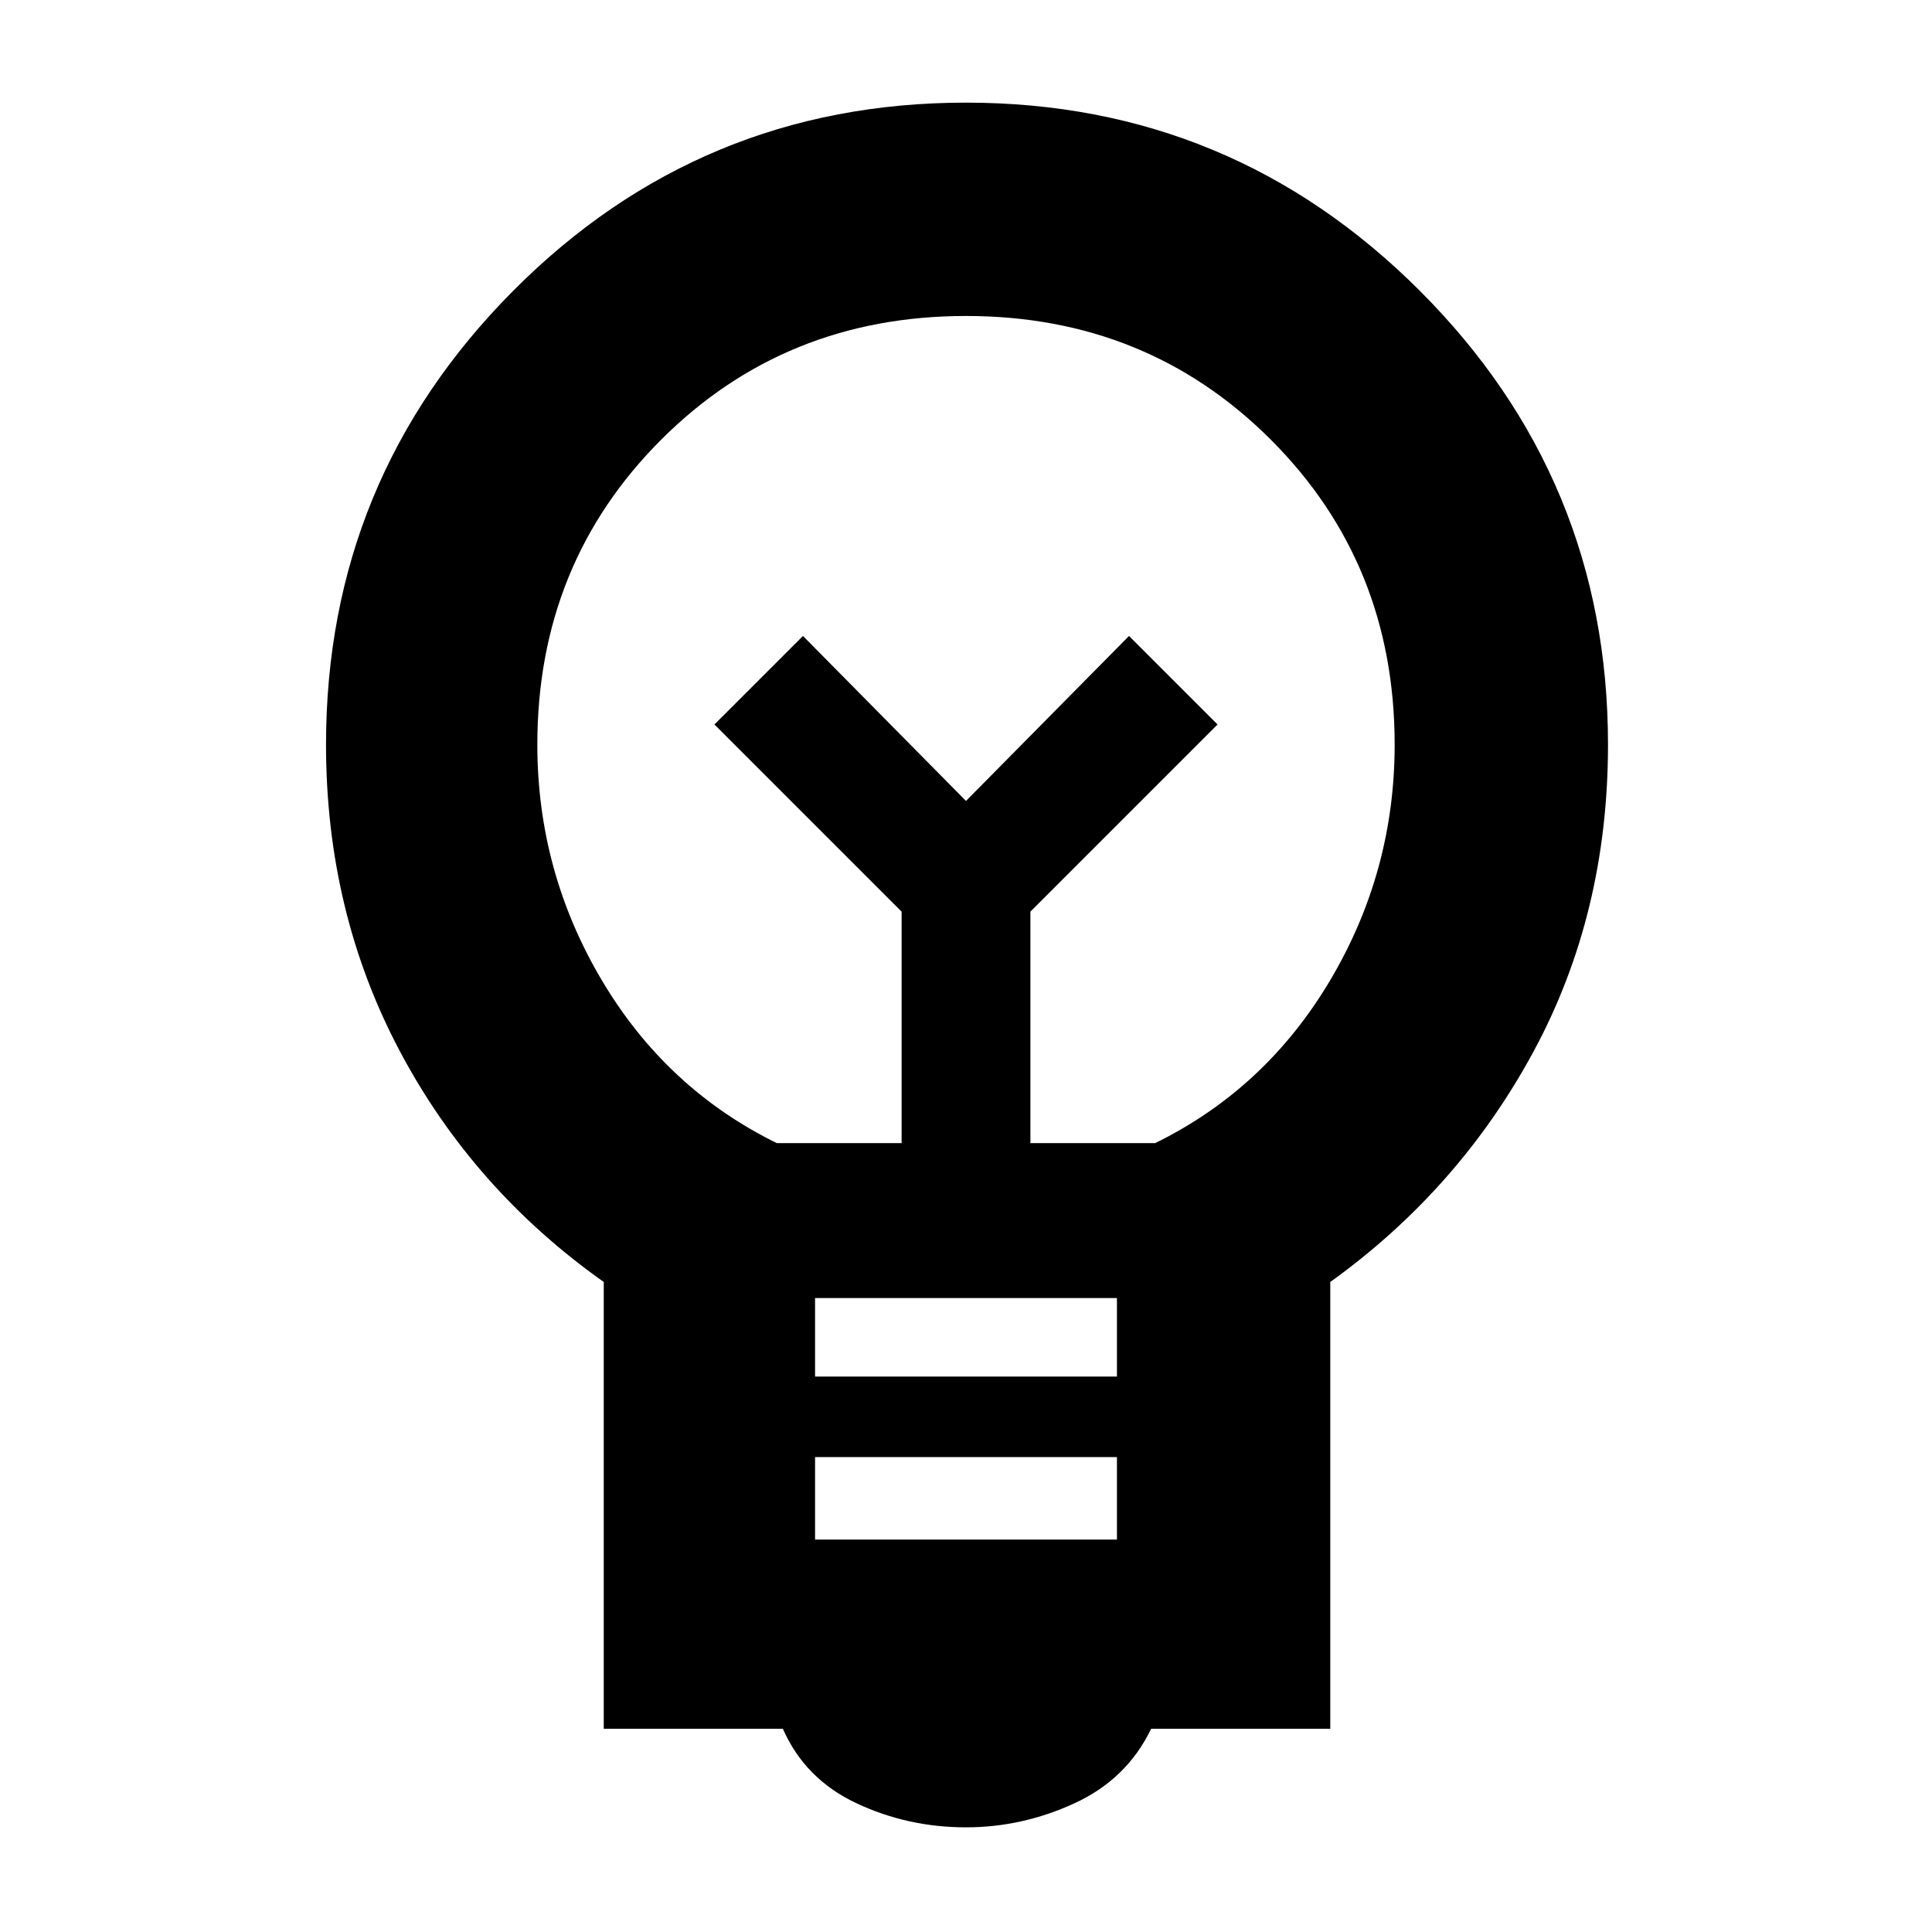 <svg xmlns="http://www.w3.org/2000/svg" height="40" width="40"><path d="M20 37.833q-1.208 0-2.271-.5-1.062-.5-1.521-1.541H12.5v-9.25q-2.708-1.917-4.229-4.792T6.75 15.417q0-5.5 3.875-9.396Q14.5 2.125 20 2.125t9.396 3.896q3.896 3.896 3.896 9.396 0 3.5-1.542 6.354t-4.208 4.771v9.25h-3.709q-.5 1.041-1.583 1.541t-2.25.5Zm-3.125-5.958h6.25v-1.708h-6.25Zm0-3.375h6.25v-1.625h-6.25Zm-.792-4.833h2.584v-4.792L14.792 15l1.833-1.833L20 16.583l3.375-3.416L25.208 15l-3.875 3.875v4.792h2.584q2.291-1.125 3.625-3.375 1.333-2.25 1.333-4.875 0-3.75-2.563-6.313Q23.75 6.542 20 6.542q-3.75 0-6.312 2.562-2.563 2.563-2.563 6.313 0 2.625 1.333 4.875 1.334 2.25 3.625 3.375ZM20 16.583Zm0-1.5Z"/></svg>